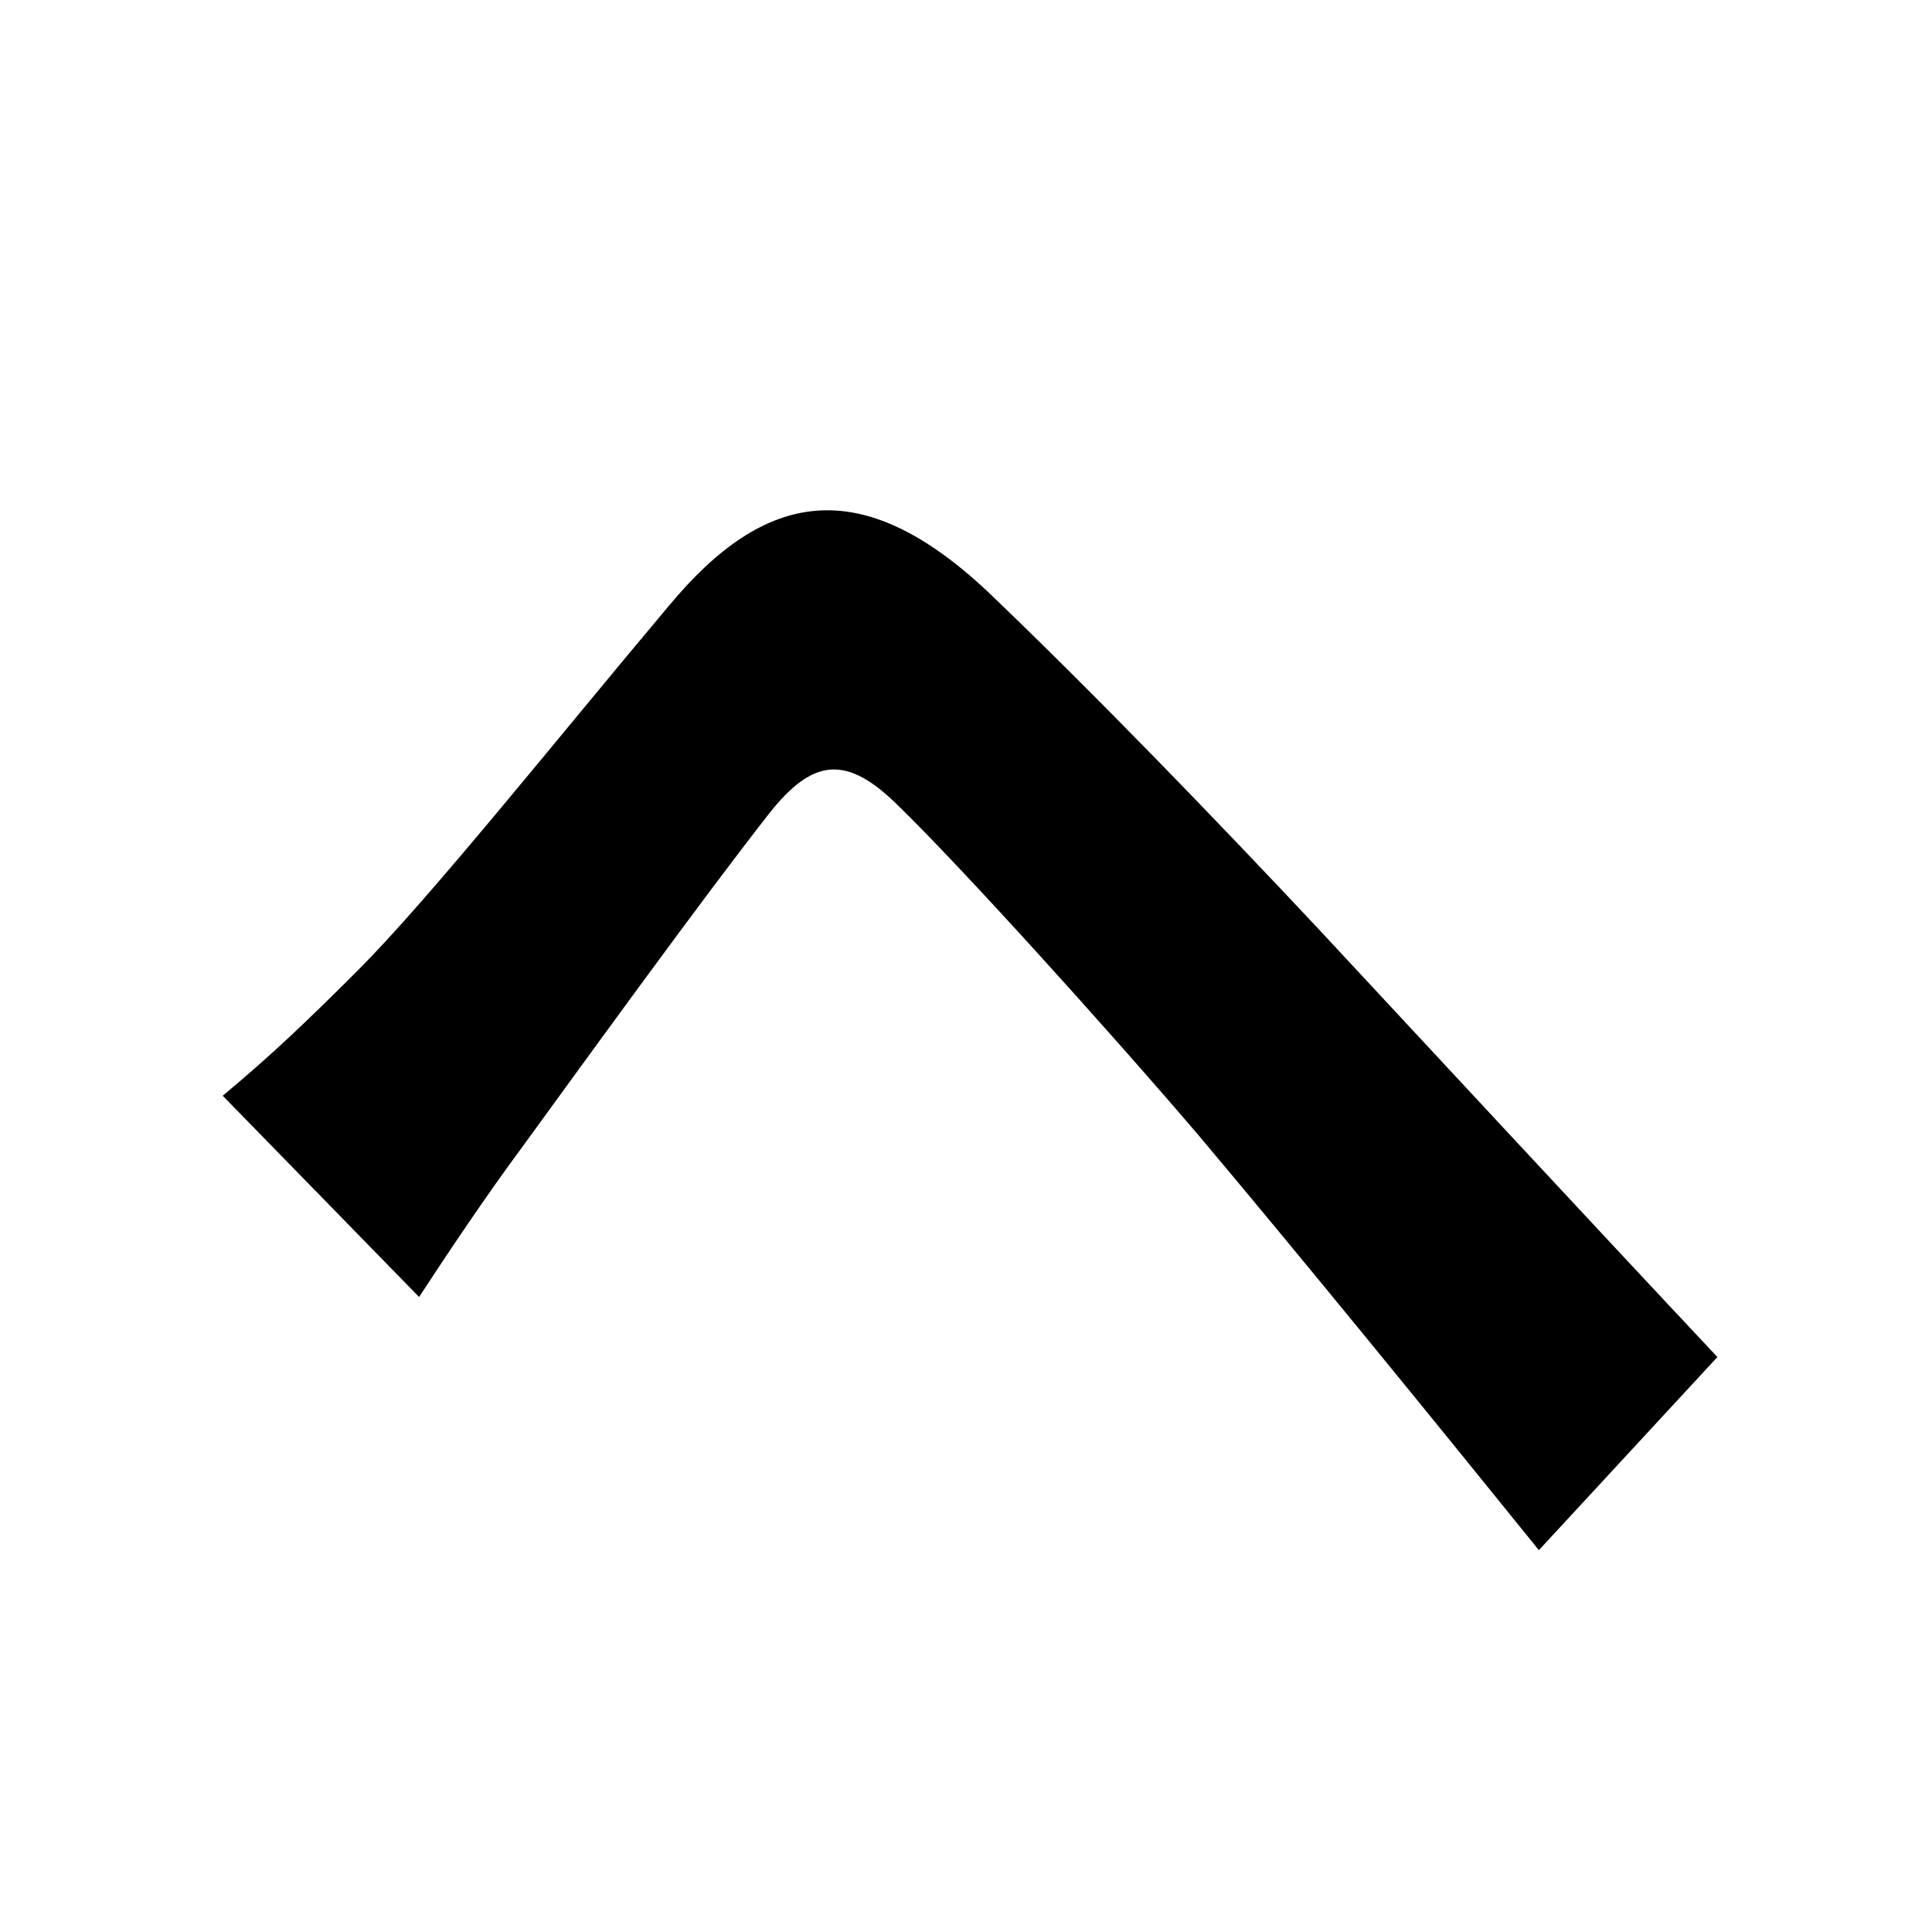<svg width="100" height="100" viewBox="0 0 100 100" fill="none" xmlns="http://www.w3.org/2000/svg">
<path d="M11.528 56.716L21.692 67.132C23.12 64.948 25.136 61.924 27.068 59.32C30.428 54.7 36.392 46.468 39.752 42.184C42.104 39.16 43.868 39.076 46.556 41.764C49.664 44.788 57.056 52.936 62.012 58.732C66.968 64.612 74.024 73.264 79.652 80.236L88.892 70.24C82.424 63.352 73.856 54.112 68.228 48.064C63.188 42.688 56.72 35.968 51.092 30.592C44.54 24.46 39.584 25.384 34.628 31.348C28.832 38.236 22.28 46.468 18.5 50.248C15.896 52.852 14.048 54.616 11.528 56.716Z" fill="black"/>
</svg>
